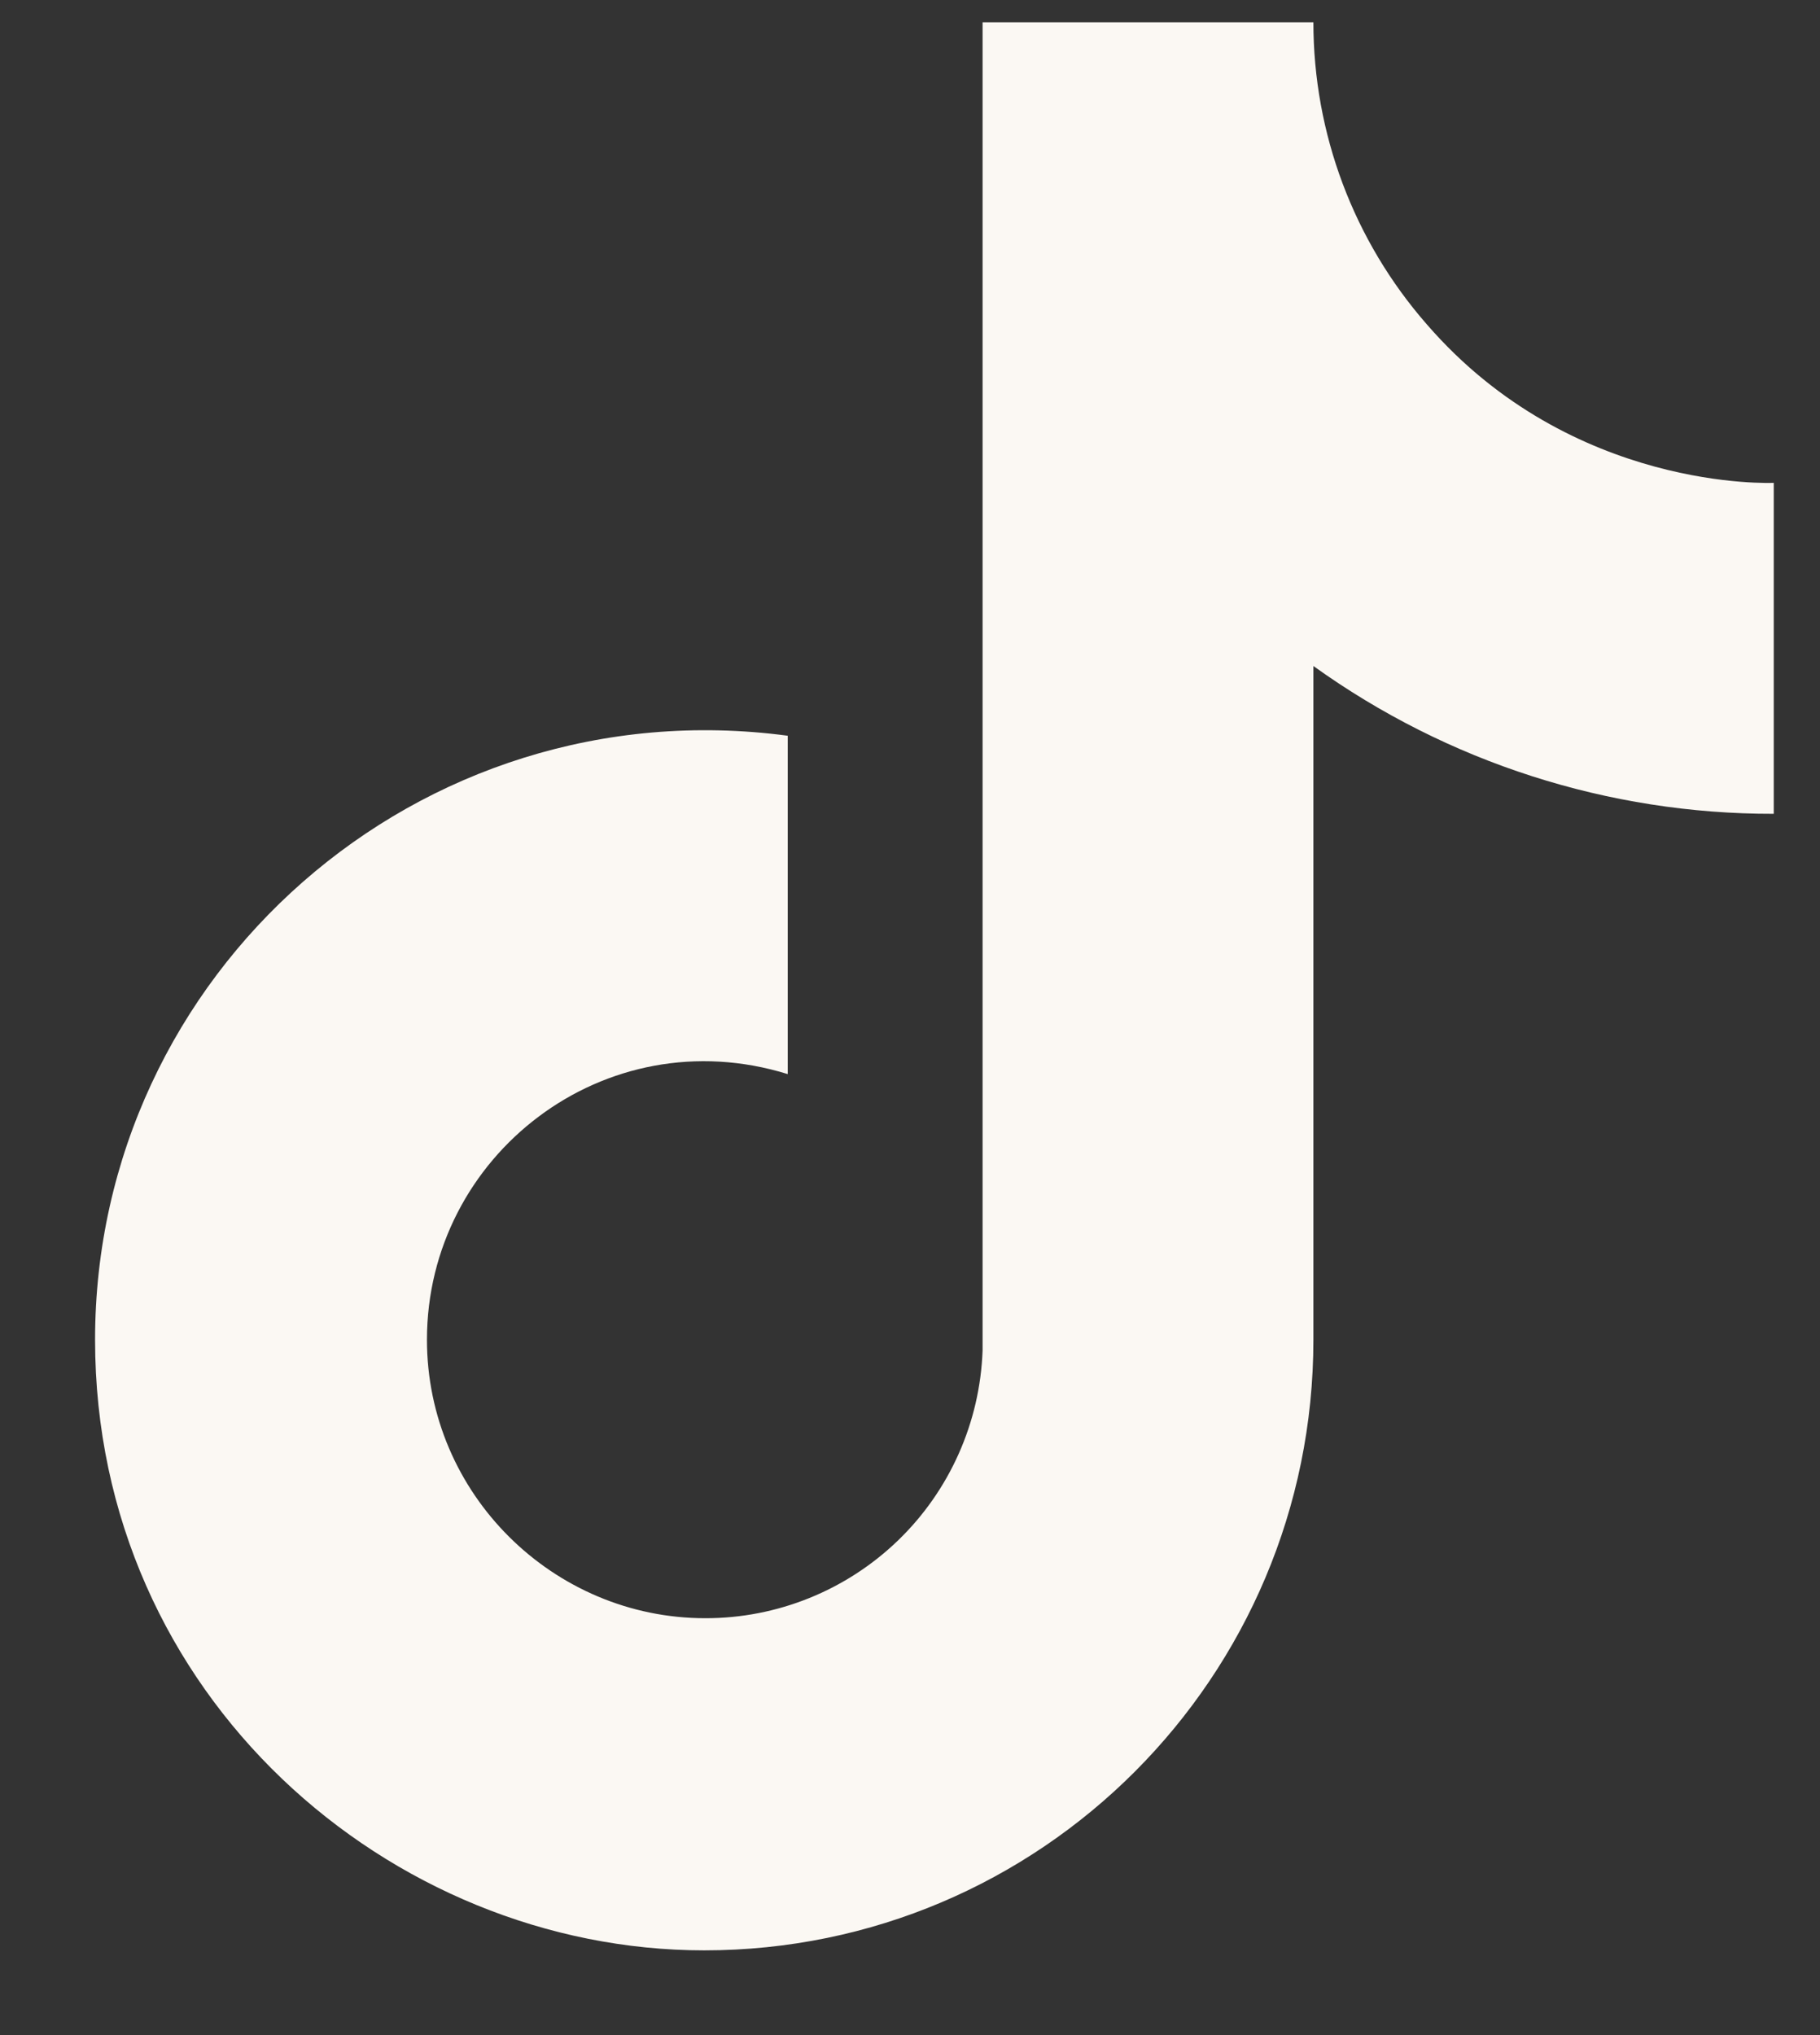 <svg width="17" height="19" viewBox="0 0 17 19" fill="none" xmlns="http://www.w3.org/2000/svg">
<rect x="0" y="0" width="17" height="19" fill="#333333" stroke="none"/>
<path d="M13.328 3.029C12.644 2.248 12.268 1.246 12.268 0.208H9.178V12.608C9.154 13.28 8.871 13.916 8.388 14.382C7.905 14.848 7.259 15.109 6.588 15.108C5.168 15.108 3.988 13.948 3.988 12.508C3.988 10.789 5.648 9.498 7.358 10.028V6.869C3.908 6.409 0.888 9.088 0.888 12.508C0.888 15.838 3.648 18.209 6.578 18.209C9.718 18.209 12.268 15.659 12.268 12.508V6.218C13.521 7.118 15.025 7.601 16.568 7.598V4.508C16.568 4.508 14.688 4.598 13.328 3.029Z" fill="#FBF8F3"/>
</svg>
